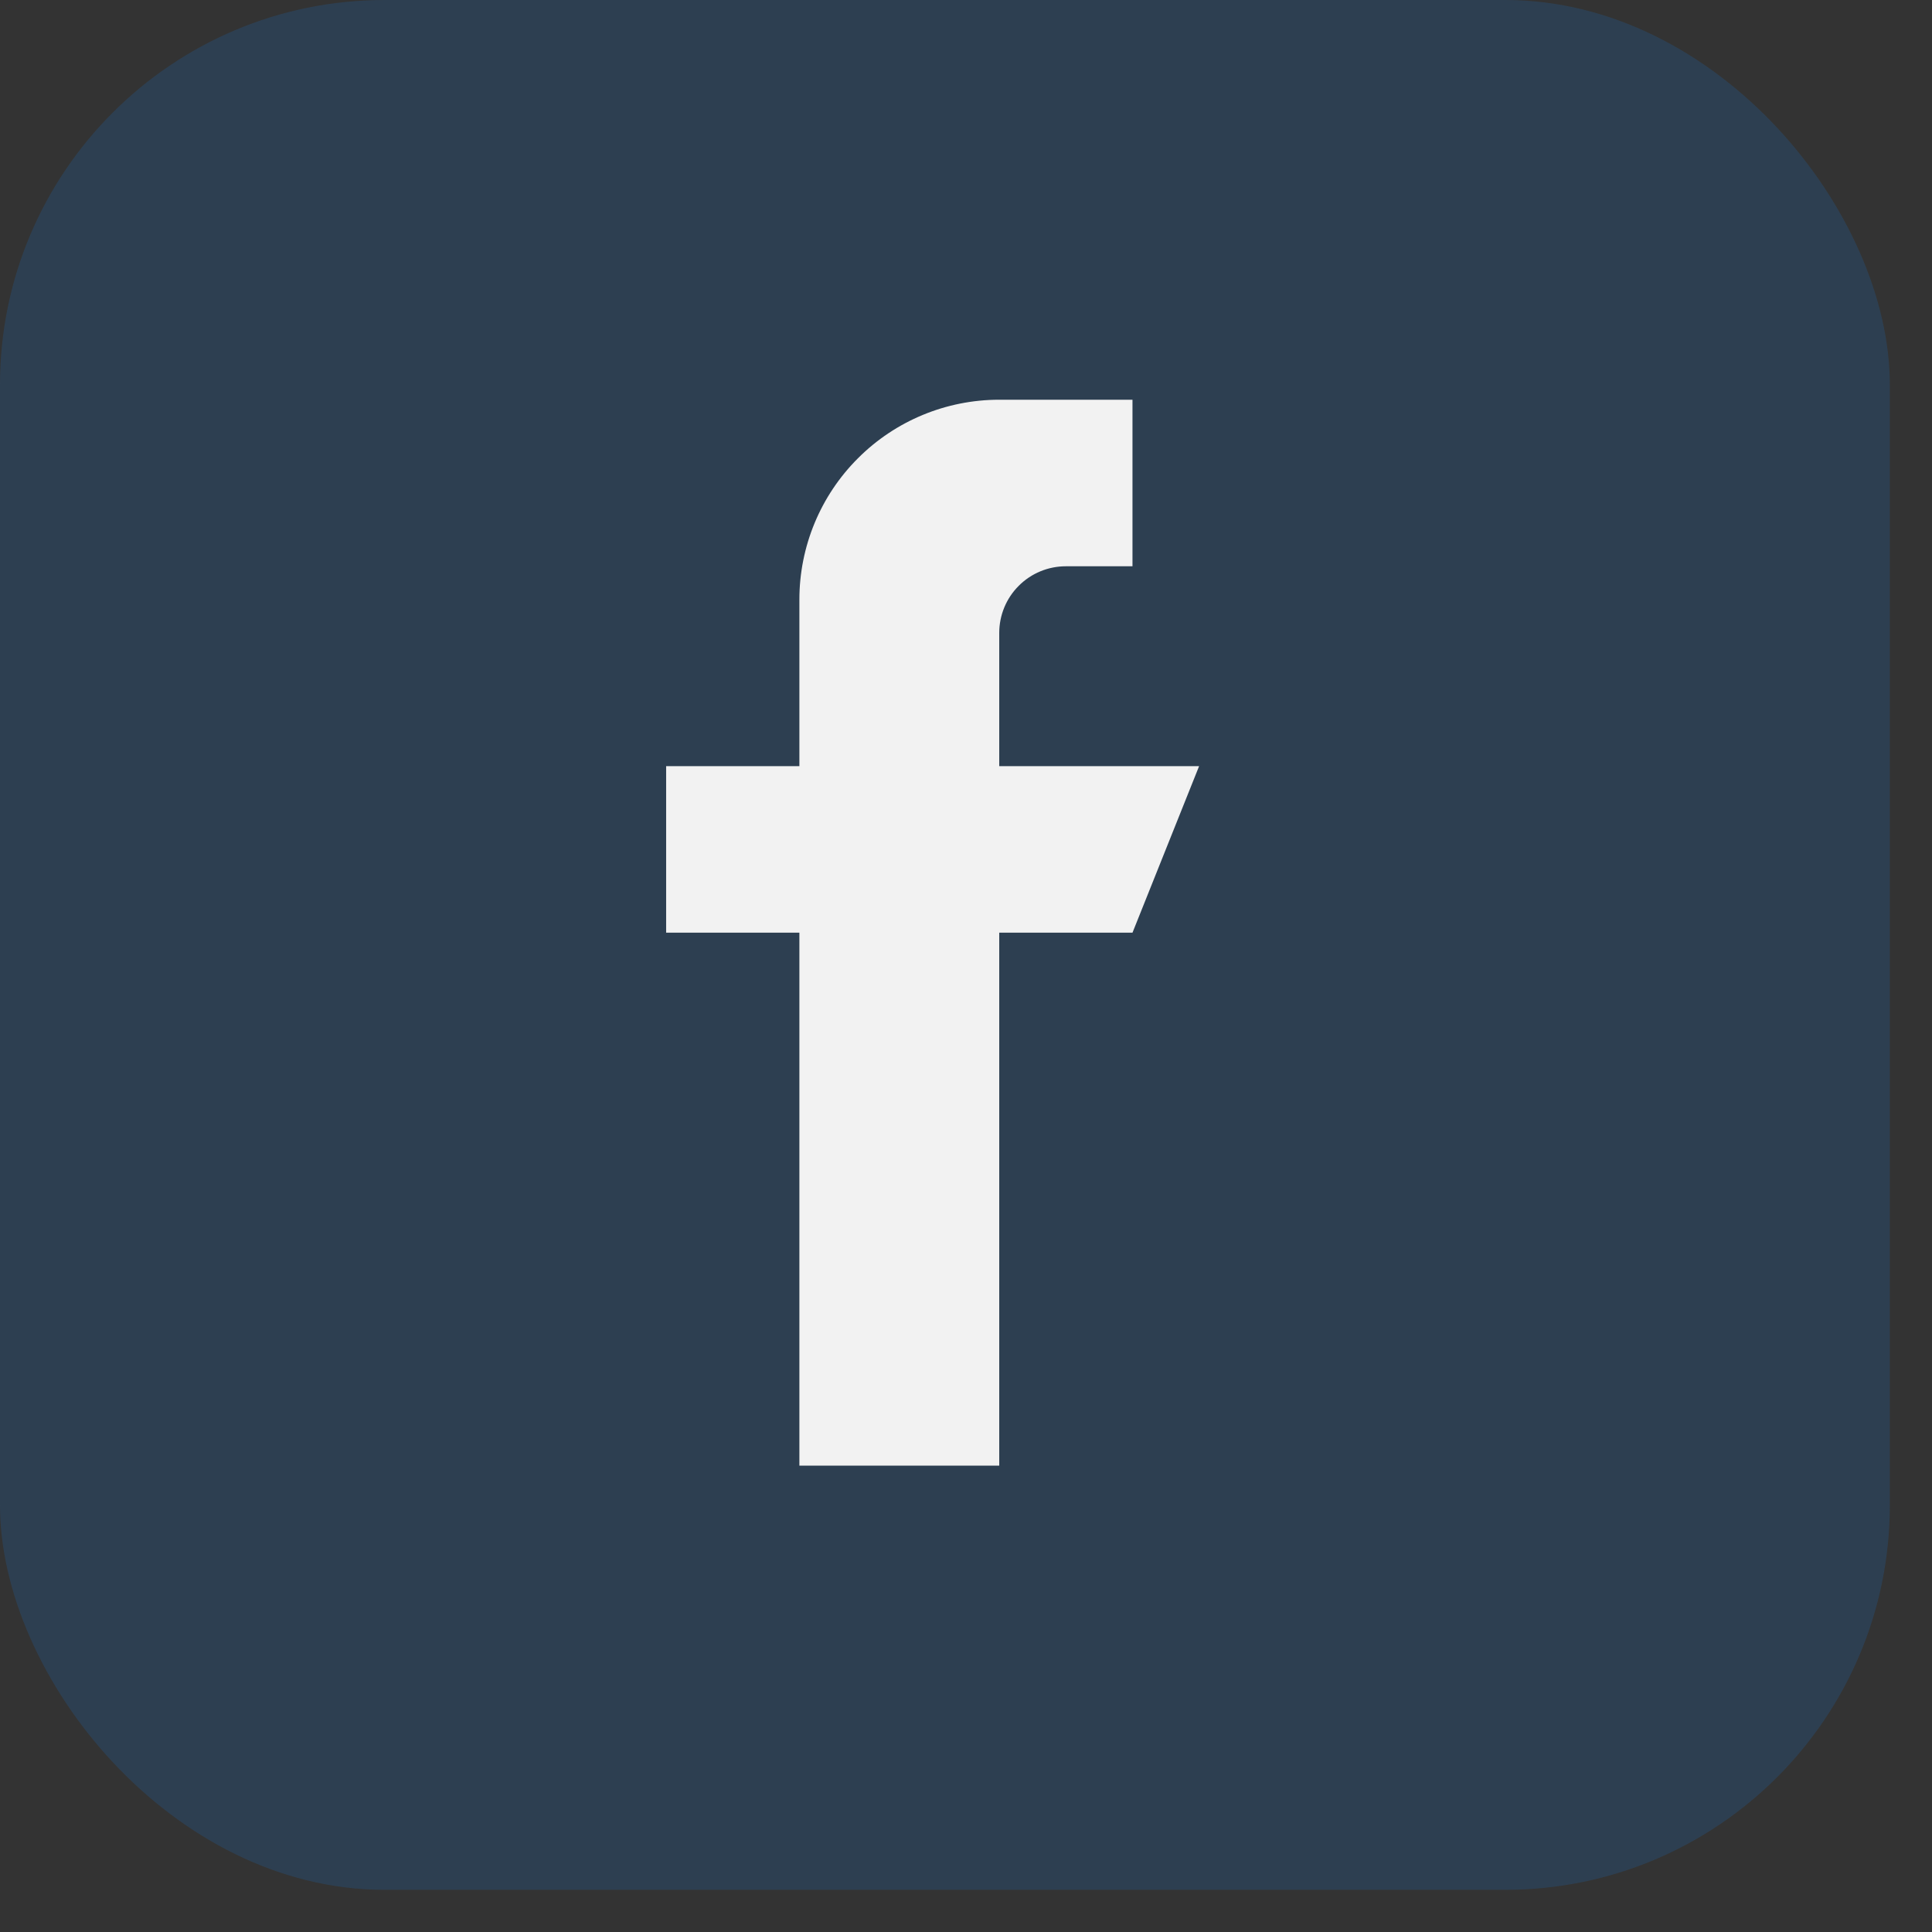 <svg width="29" height="29" viewBox="0 0 29 29" fill="none" xmlns="http://www.w3.org/2000/svg">
<rect x="0" y="0" width="29" height="29" fill="#333333" stroke="none"/>
<rect y="0" width="28.367" height="28.367" rx="5.774" fill="#1976D2" fill-opacity="0.19"/>
<g clip-path="url(#clip0_268_344)">
<path fill-rule="evenodd" clip-rule="evenodd" d="M17.999 11.5H14.999V9.5C14.999 9.235 15.104 8.98 15.292 8.793C15.479 8.605 15.734 8.5 15.999 8.5H16.999V6H14.999C14.203 6 13.44 6.316 12.878 6.879C12.315 7.441 11.999 8.204 11.999 9V11.5H9.999V14H11.999V22H14.999V14H16.999L17.999 11.5Z" fill="#F2F2F2"/>
</g>
<defs>
<clipPath id="clip0_268_344">
<rect width="16" height="16" fill="white" transform="translate(6 6)"/>
</clipPath>
</defs>
</svg>

